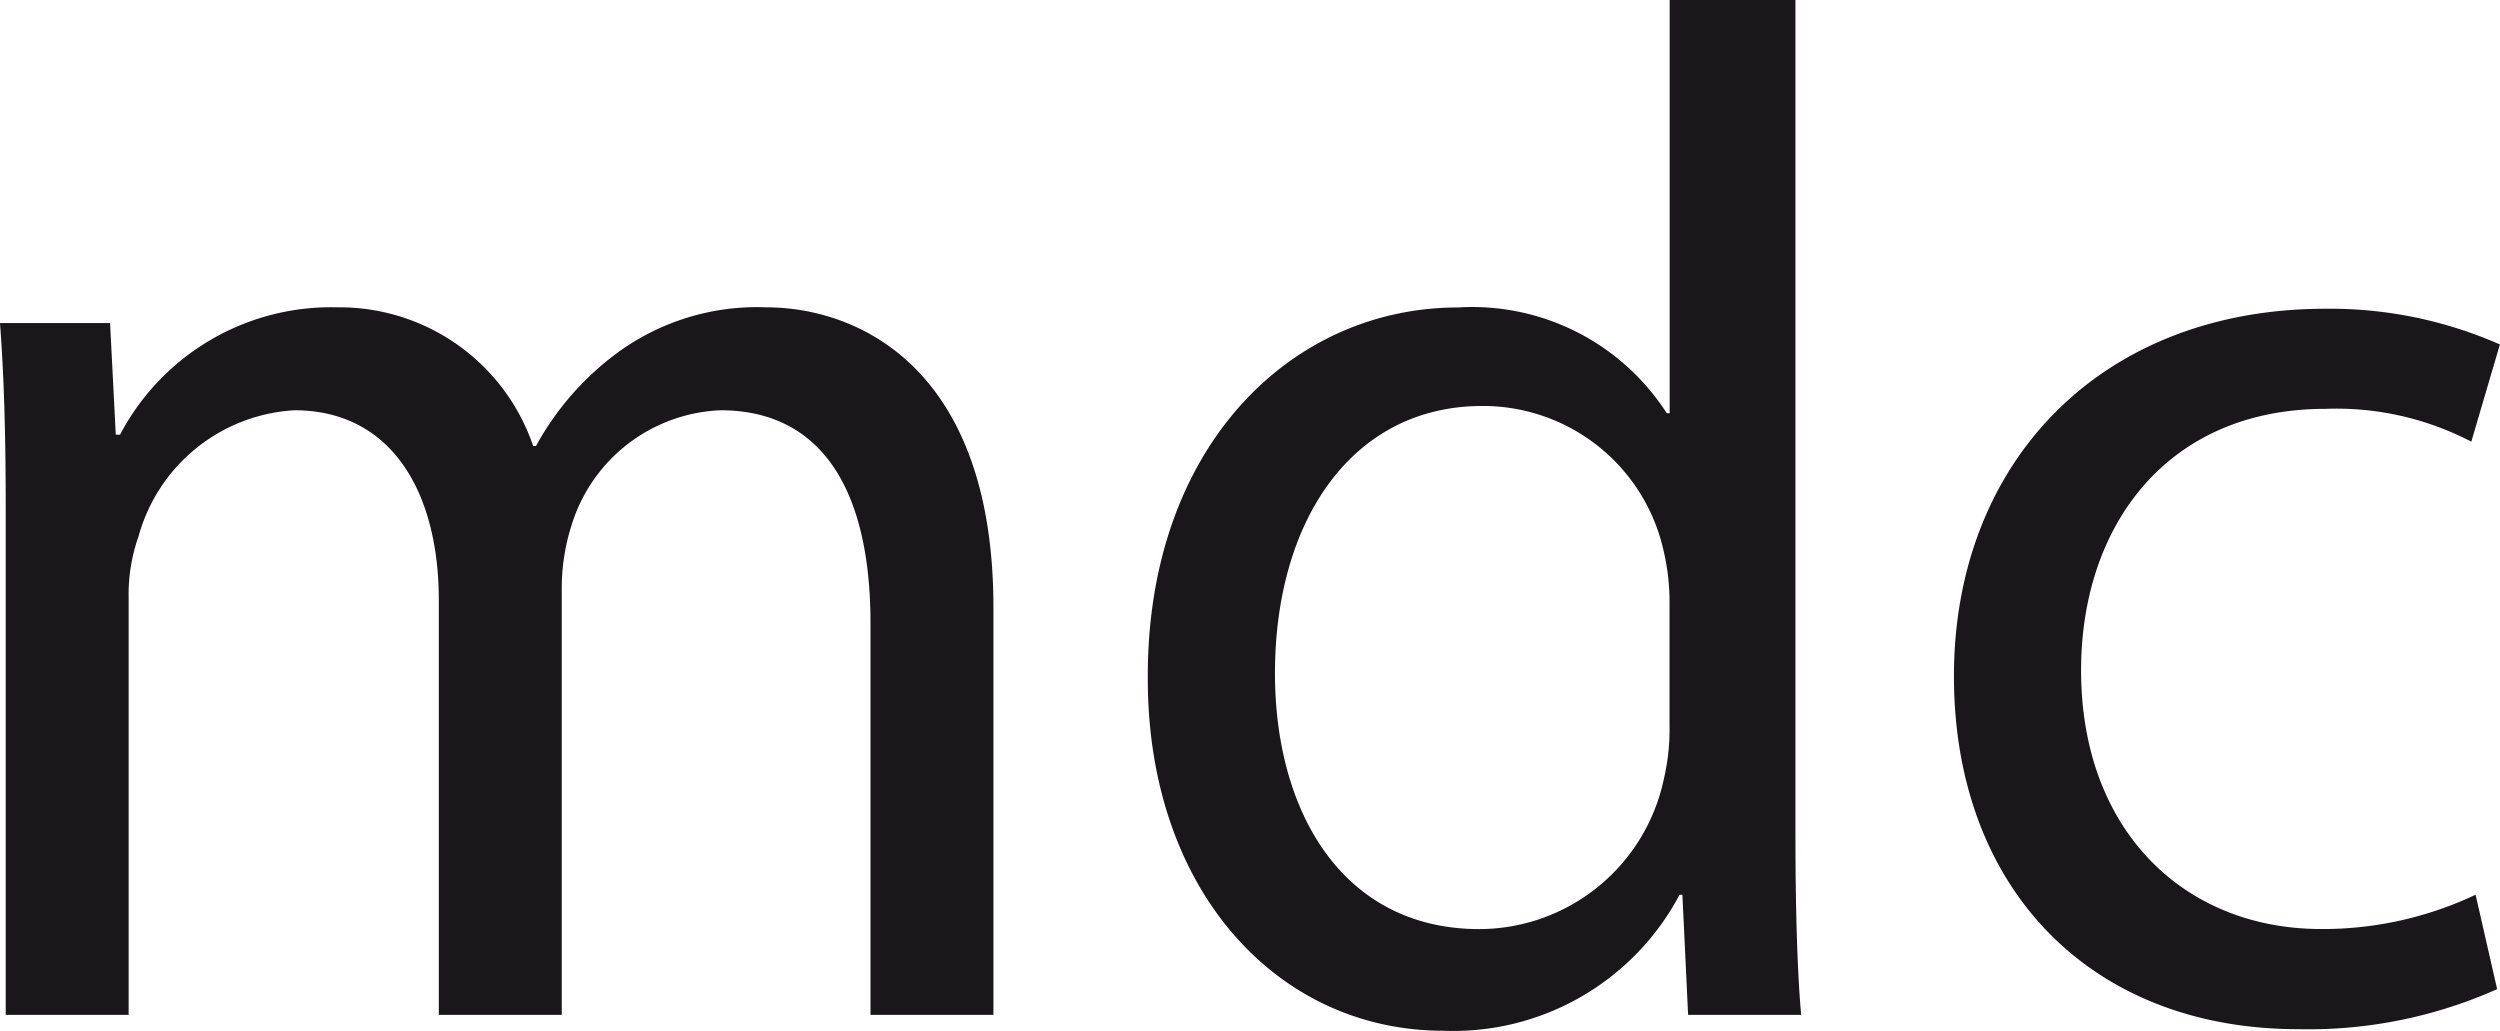 <svg xmlns="http://www.w3.org/2000/svg" width="71.709" height="29.562" viewBox="0 0 71.709 29.562">\
                                <g style="isolation:isolate">\
                                    <g style="isolation:isolate">\
                                        <path d="M.164,14.638c0-2.051-.041-3.732-.164-5.371H3.157l.164,3.2h.123A6.84,6.84,0,0,1,9.676,8.815a5.866,5.866,0,0,1,5.617,3.977h.082a8.186,8.186,0,0,1,2.214-2.583,6.778,6.778,0,0,1,4.387-1.394c2.624,0,6.519,1.722,6.519,8.61V29.11H24.969V17.876c0-3.813-1.394-6.108-4.305-6.108A4.67,4.67,0,0,0,16.4,15.047a5.943,5.943,0,0,0-.287,1.8V29.11H12.587V17.221c0-3.158-1.394-5.453-4.141-5.453a4.929,4.929,0,0,0-4.469,3.607,4.975,4.975,0,0,0-.287,1.764V29.11H.164Z" fill="#1a171b"></path>\
                                        <path d="M51.5,0V23.985c0,1.763.041,3.773.164,5.125H48.421l-.164-3.444h-.082a7.343,7.343,0,0,1-6.766,3.9c-4.8,0-8.486-4.06-8.486-10.086-.041-6.6,4.058-10.661,8.9-10.661a6.635,6.635,0,0,1,5.987,3.035h.082V0ZM47.888,17.343a6.374,6.374,0,0,0-.164-1.517,5.306,5.306,0,0,0-5.207-4.181c-3.731,0-5.946,3.279-5.946,7.667,0,4.017,1.969,7.338,5.864,7.338a5.424,5.424,0,0,0,5.289-4.3,6.275,6.275,0,0,0,.164-1.559Z" fill="#1a171b"></path>\
                                        <path d="M71.627,28.372a13.282,13.282,0,0,1-5.7,1.149c-5.986,0-9.881-4.06-9.881-10.127,0-6.11,4.182-10.538,10.66-10.538a12.073,12.073,0,0,1,5,1.025l-.82,2.788a8.368,8.368,0,0,0-4.182-.942c-4.552,0-7.011,3.361-7.011,7.5,0,4.592,2.951,7.421,6.888,7.421a10.25,10.25,0,0,0,4.428-.984Z" fill="#1a171b"></path>\
                                    </g>\
                                </g>\
                            </svg>